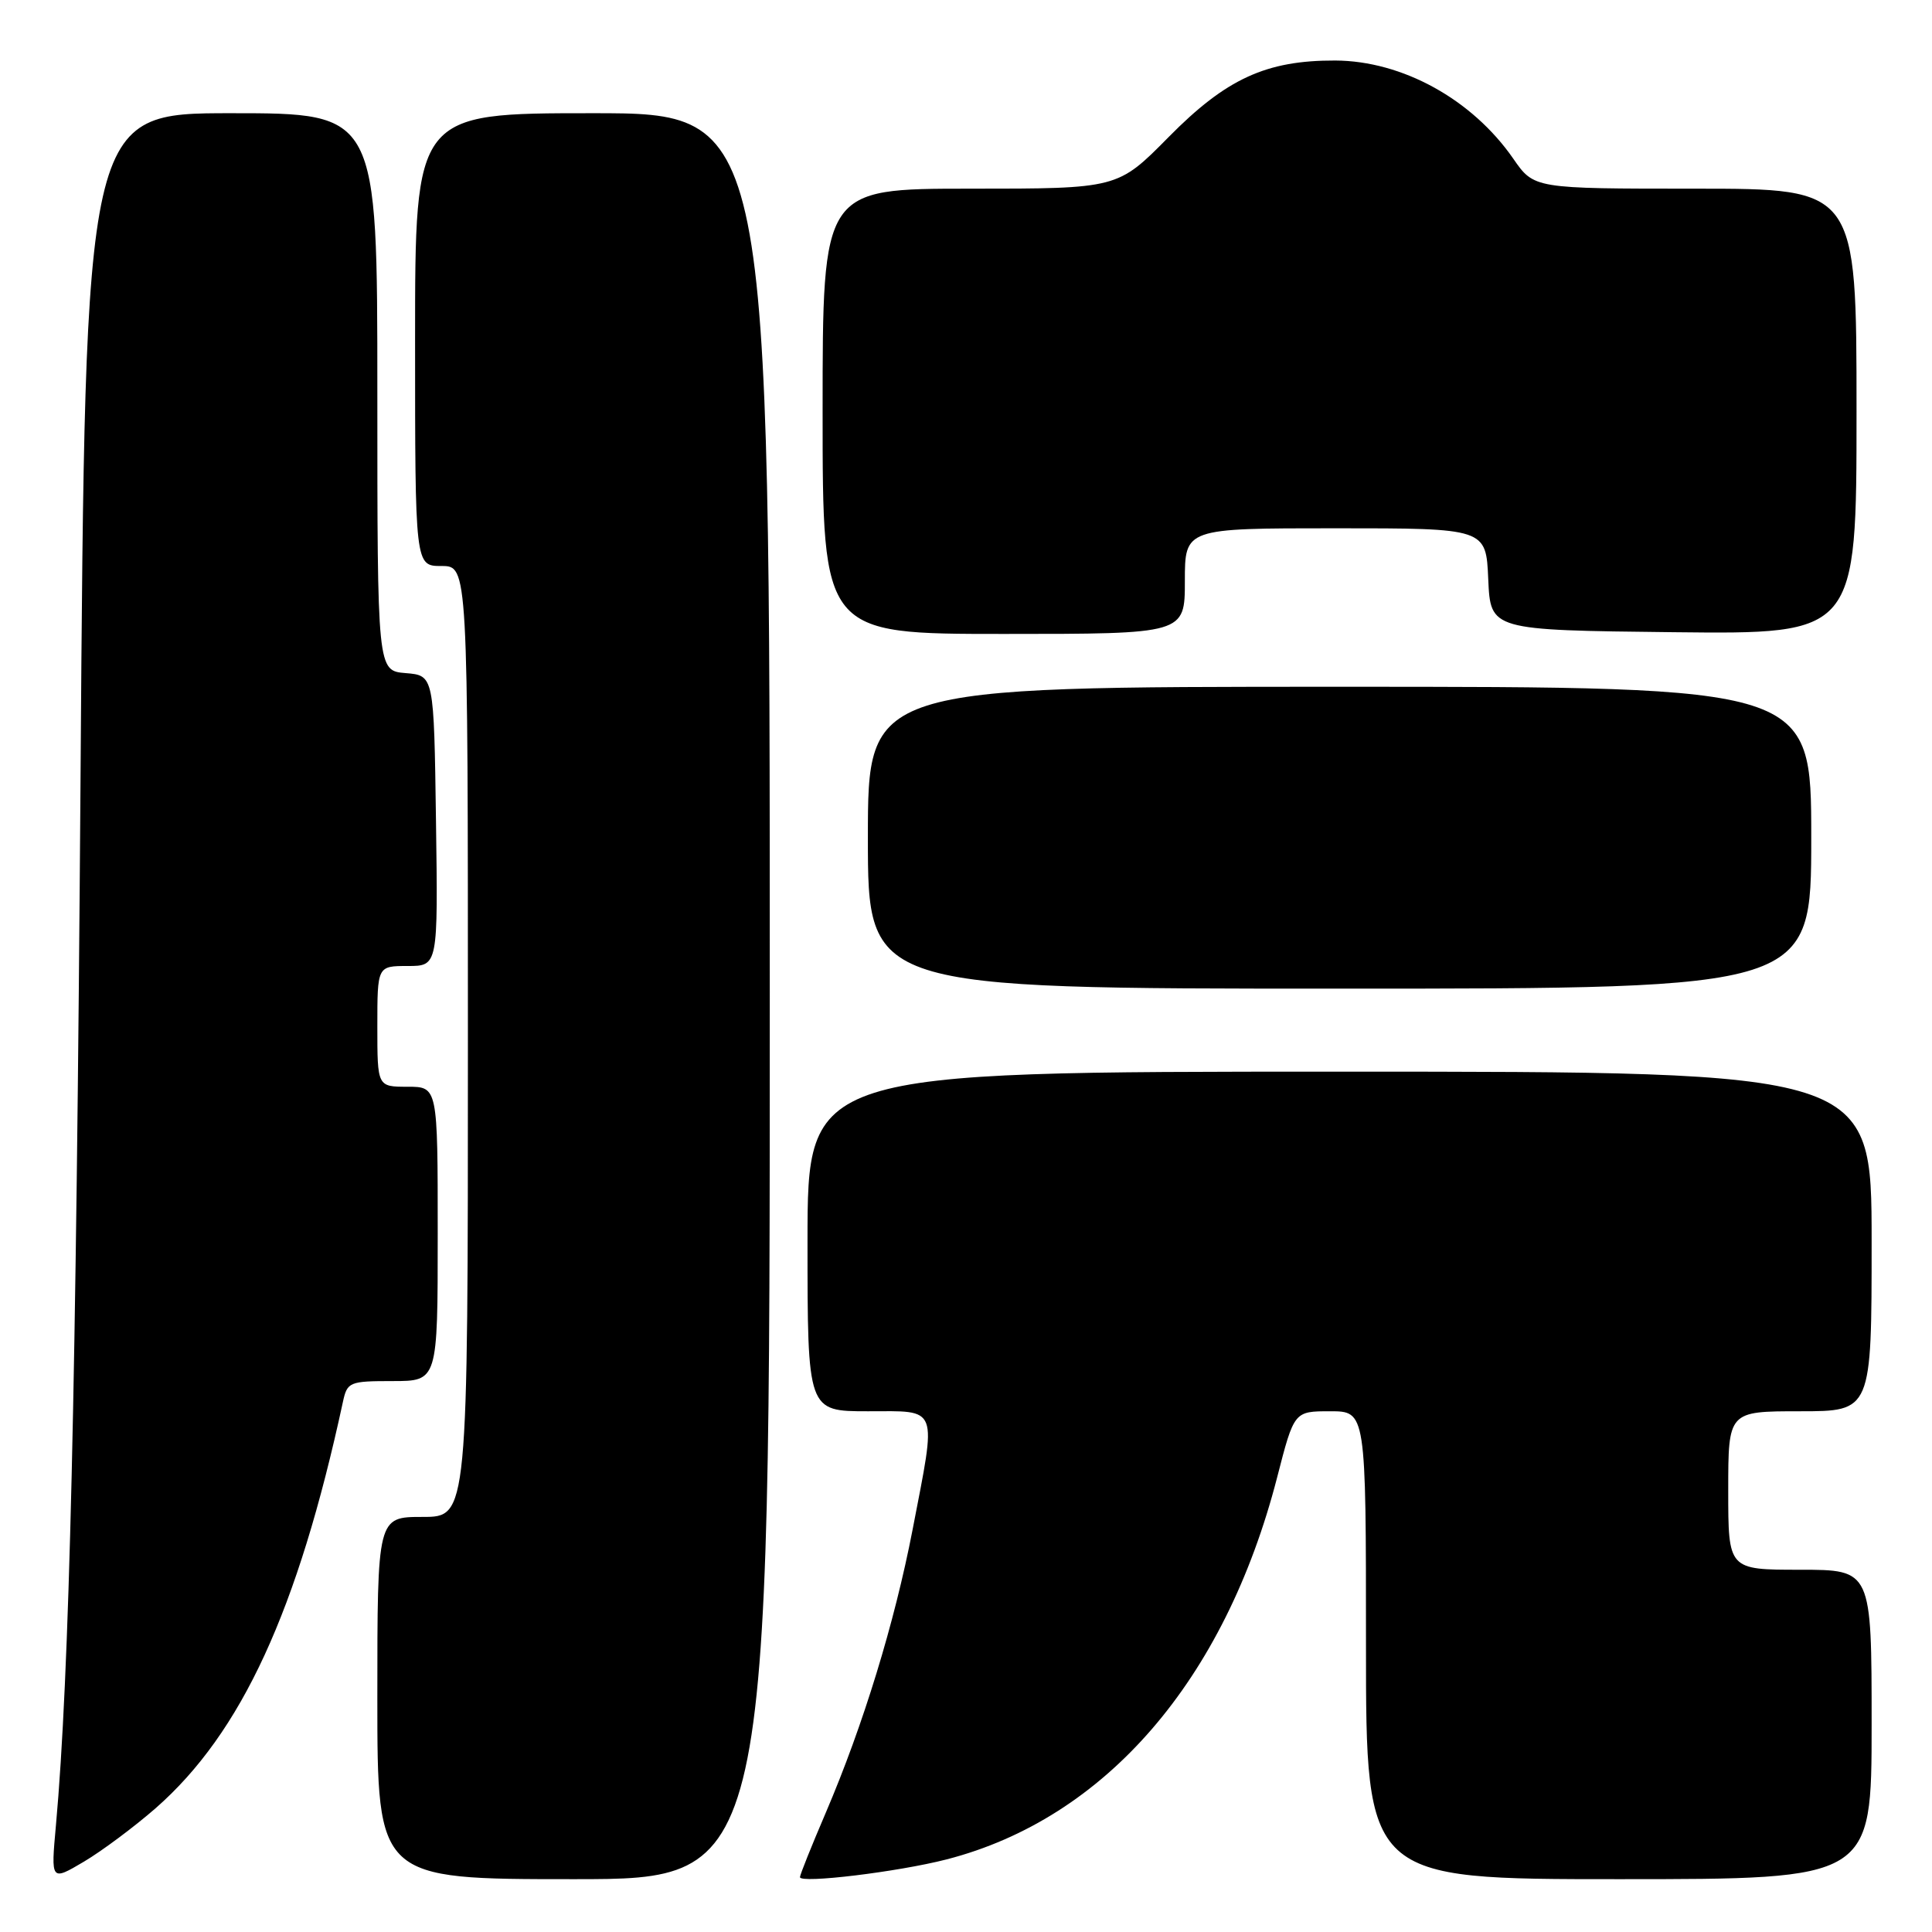 <?xml version="1.0" encoding="UTF-8" standalone="no"?>
<!DOCTYPE svg PUBLIC "-//W3C//DTD SVG 1.1//EN" "http://www.w3.org/Graphics/SVG/1.1/DTD/svg11.dtd" >
<svg xmlns="http://www.w3.org/2000/svg" xmlns:xlink="http://www.w3.org/1999/xlink" version="1.1" viewBox="0 0 256 256">
 <g >
 <path fill="currentColor"
d=" M 20.62 239.60 C 32.00 229.62 39.47 213.40 45.44 185.75 C 46.01 183.12 46.30 183.00 52.02 183.00 C 58.00 183.00 58.00 183.00 58.00 163.50 C 58.00 144.00 58.00 144.00 54.00 144.00 C 50.00 144.00 50.00 144.00 50.00 136.00 C 50.00 128.00 50.00 128.00 54.02 128.00 C 58.04 128.00 58.04 128.00 57.77 108.75 C 57.50 89.50 57.50 89.50 53.75 89.19 C 50.00 88.88 50.00 88.88 50.00 51.94 C 50.00 15.00 50.00 15.00 30.65 15.00 C 11.29 15.00 11.29 15.00 10.67 103.25 C 10.10 183.95 9.20 222.11 7.41 241.88 C 6.74 249.27 6.74 249.27 11.12 246.68 C 13.53 245.25 17.80 242.06 20.62 239.60 Z  M 102.00 132.00 C 102.00 15.00 102.00 15.00 78.50 15.00 C 55.00 15.00 55.00 15.00 55.00 45.00 C 55.00 75.00 55.00 75.00 58.50 75.00 C 62.00 75.00 62.00 75.00 62.00 138.00 C 62.00 201.00 62.00 201.00 56.00 201.00 C 50.00 201.00 50.00 201.00 50.00 225.00 C 50.00 249.00 50.00 249.00 76.00 249.00 C 102.00 249.00 102.00 249.00 102.00 132.00 Z  M 125.43 246.38 C 146.46 240.96 162.29 222.67 169.23 195.75 C 171.48 187.00 171.48 187.00 176.24 187.00 C 181.00 187.00 181.00 187.00 181.00 218.00 C 181.00 249.00 181.00 249.00 214.50 249.00 C 248.00 249.00 248.00 249.00 248.00 228.50 C 248.00 208.00 248.00 208.00 238.50 208.00 C 229.00 208.00 229.00 208.00 229.00 197.50 C 229.00 187.00 229.00 187.00 238.50 187.00 C 248.00 187.00 248.00 187.00 248.00 164.50 C 248.00 142.00 248.00 142.00 177.50 142.00 C 107.00 142.00 107.00 142.00 107.00 164.50 C 107.00 187.00 107.00 187.00 115.00 187.00 C 124.49 187.00 124.13 186.04 120.92 202.70 C 118.53 215.06 114.38 228.60 109.43 240.17 C 107.54 244.58 106.00 248.42 106.00 248.73 C 106.00 249.61 118.97 248.04 125.43 246.38 Z  M 240.00 111.00 C 240.00 91.00 240.00 91.00 177.50 91.00 C 115.00 91.00 115.00 91.00 115.00 111.00 C 115.00 131.00 115.00 131.00 177.50 131.00 C 240.00 131.00 240.00 131.00 240.00 111.00 Z  M 157.00 77.00 C 157.00 70.00 157.00 70.00 176.95 70.00 C 196.91 70.00 196.91 70.00 197.20 76.75 C 197.50 83.50 197.50 83.50 221.75 83.77 C 246.00 84.04 246.00 84.04 246.00 54.52 C 246.00 25.00 246.00 25.00 224.64 25.00 C 203.27 25.00 203.27 25.00 200.52 21.03 C 195.07 13.16 185.81 8.06 176.93 8.02 C 167.78 7.99 162.48 10.42 154.84 18.17 C 148.10 25.00 148.10 25.00 128.55 25.00 C 109.00 25.00 109.00 25.00 109.00 54.50 C 109.00 84.00 109.00 84.00 133.00 84.00 C 157.00 84.00 157.00 84.00 157.00 77.00 Z "/>
</g>
</svg>